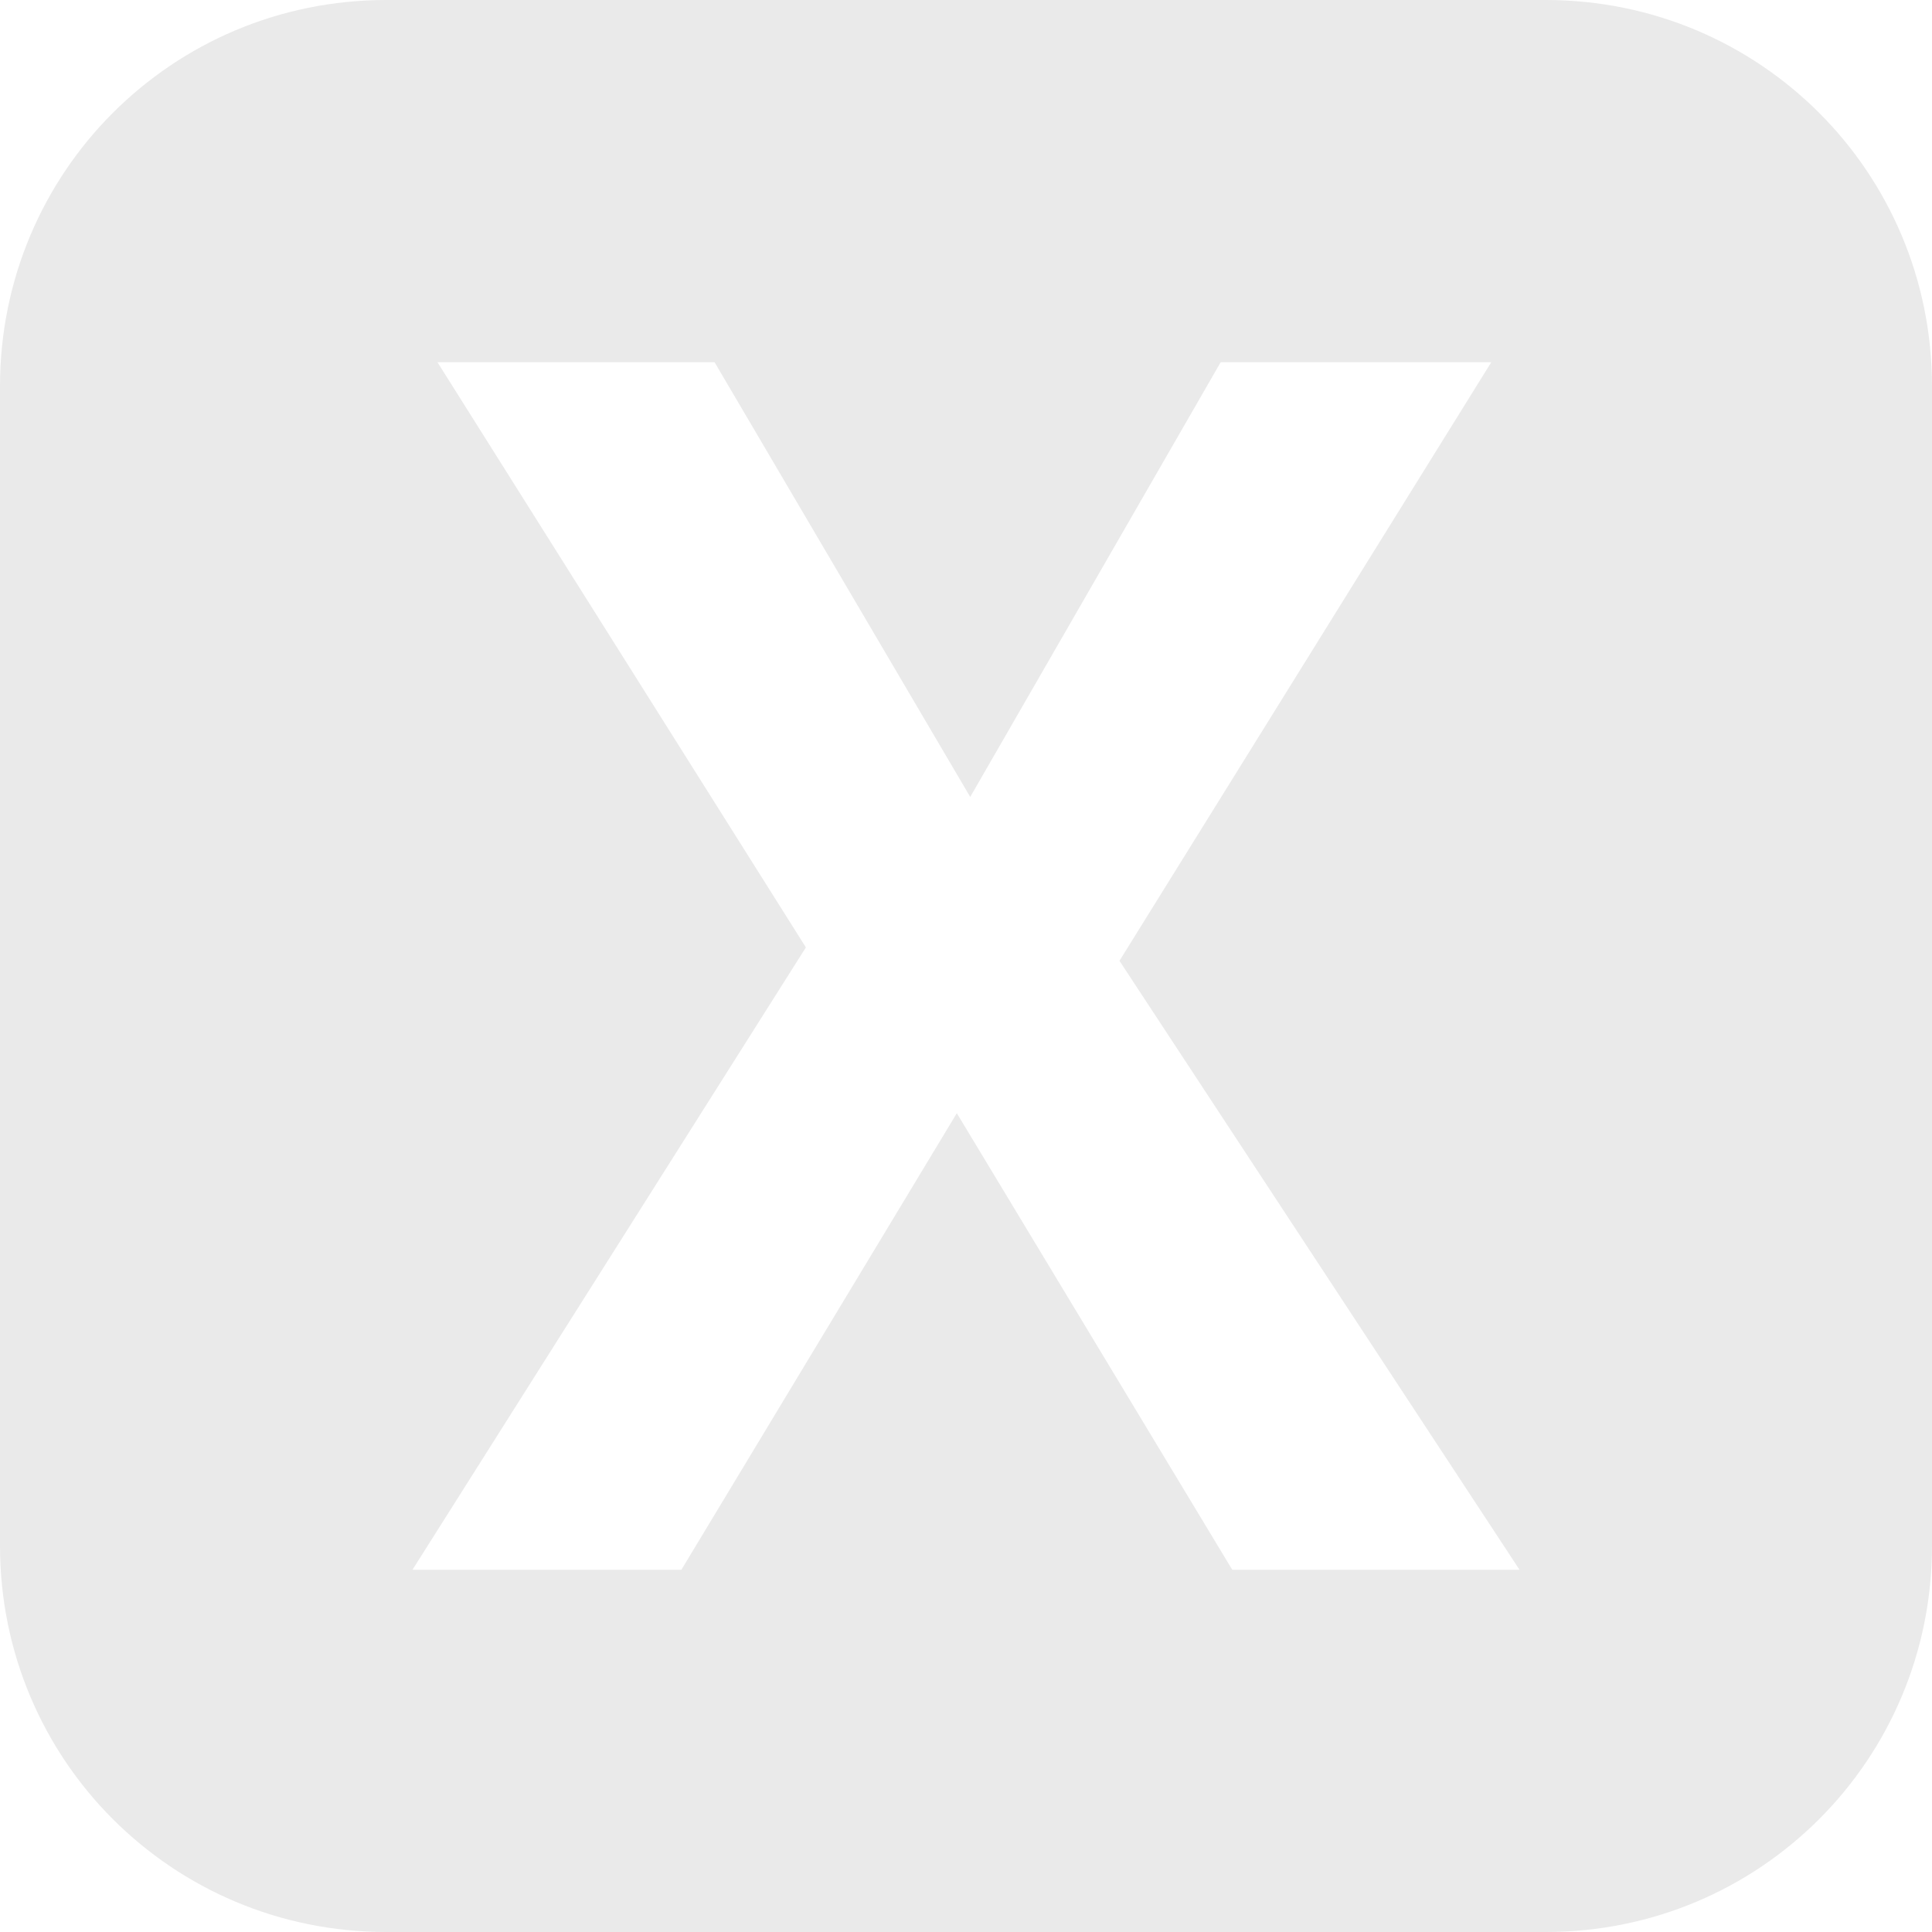 <svg xmlns="http://www.w3.org/2000/svg" width="16" height="16" version="1.1">
 <defs>
  <style id="current-color-scheme" type="text/css">
   .ColorScheme-Text { color:#eaeaea; } .ColorScheme-Highlight { color:#4285f4; } .ColorScheme-NeutralText { color:#ff9800; } .ColorScheme-PositiveText { color:#4caf50; } .ColorScheme-NegativeText { color:#f44336; }
  </style>
 </defs>
 <path style="fill:currentColor" class="ColorScheme-Text" d="M 3.199 0 C 1.426 0 0 1.426 0 3.199 L 0 12.801 C 0 14.574 1.426 16 3.199 16 L 12.801 16 C 14.574 16 16 14.574 16 12.801 L 16 3.199 C 16 1.426 14.574 0 12.801 0 L 3.199 0 z M 3.623 3 L 5.918 3 L 8.035 6.6 L 10.109 3 L 12.35 3 L 9.271 7.957 L 12.584 13 L 10.205 13 L 7.924 9.219 L 5.643 13 L 3.416 13 L 6.674 7.846 L 3.623 3 z"/>
</svg>
